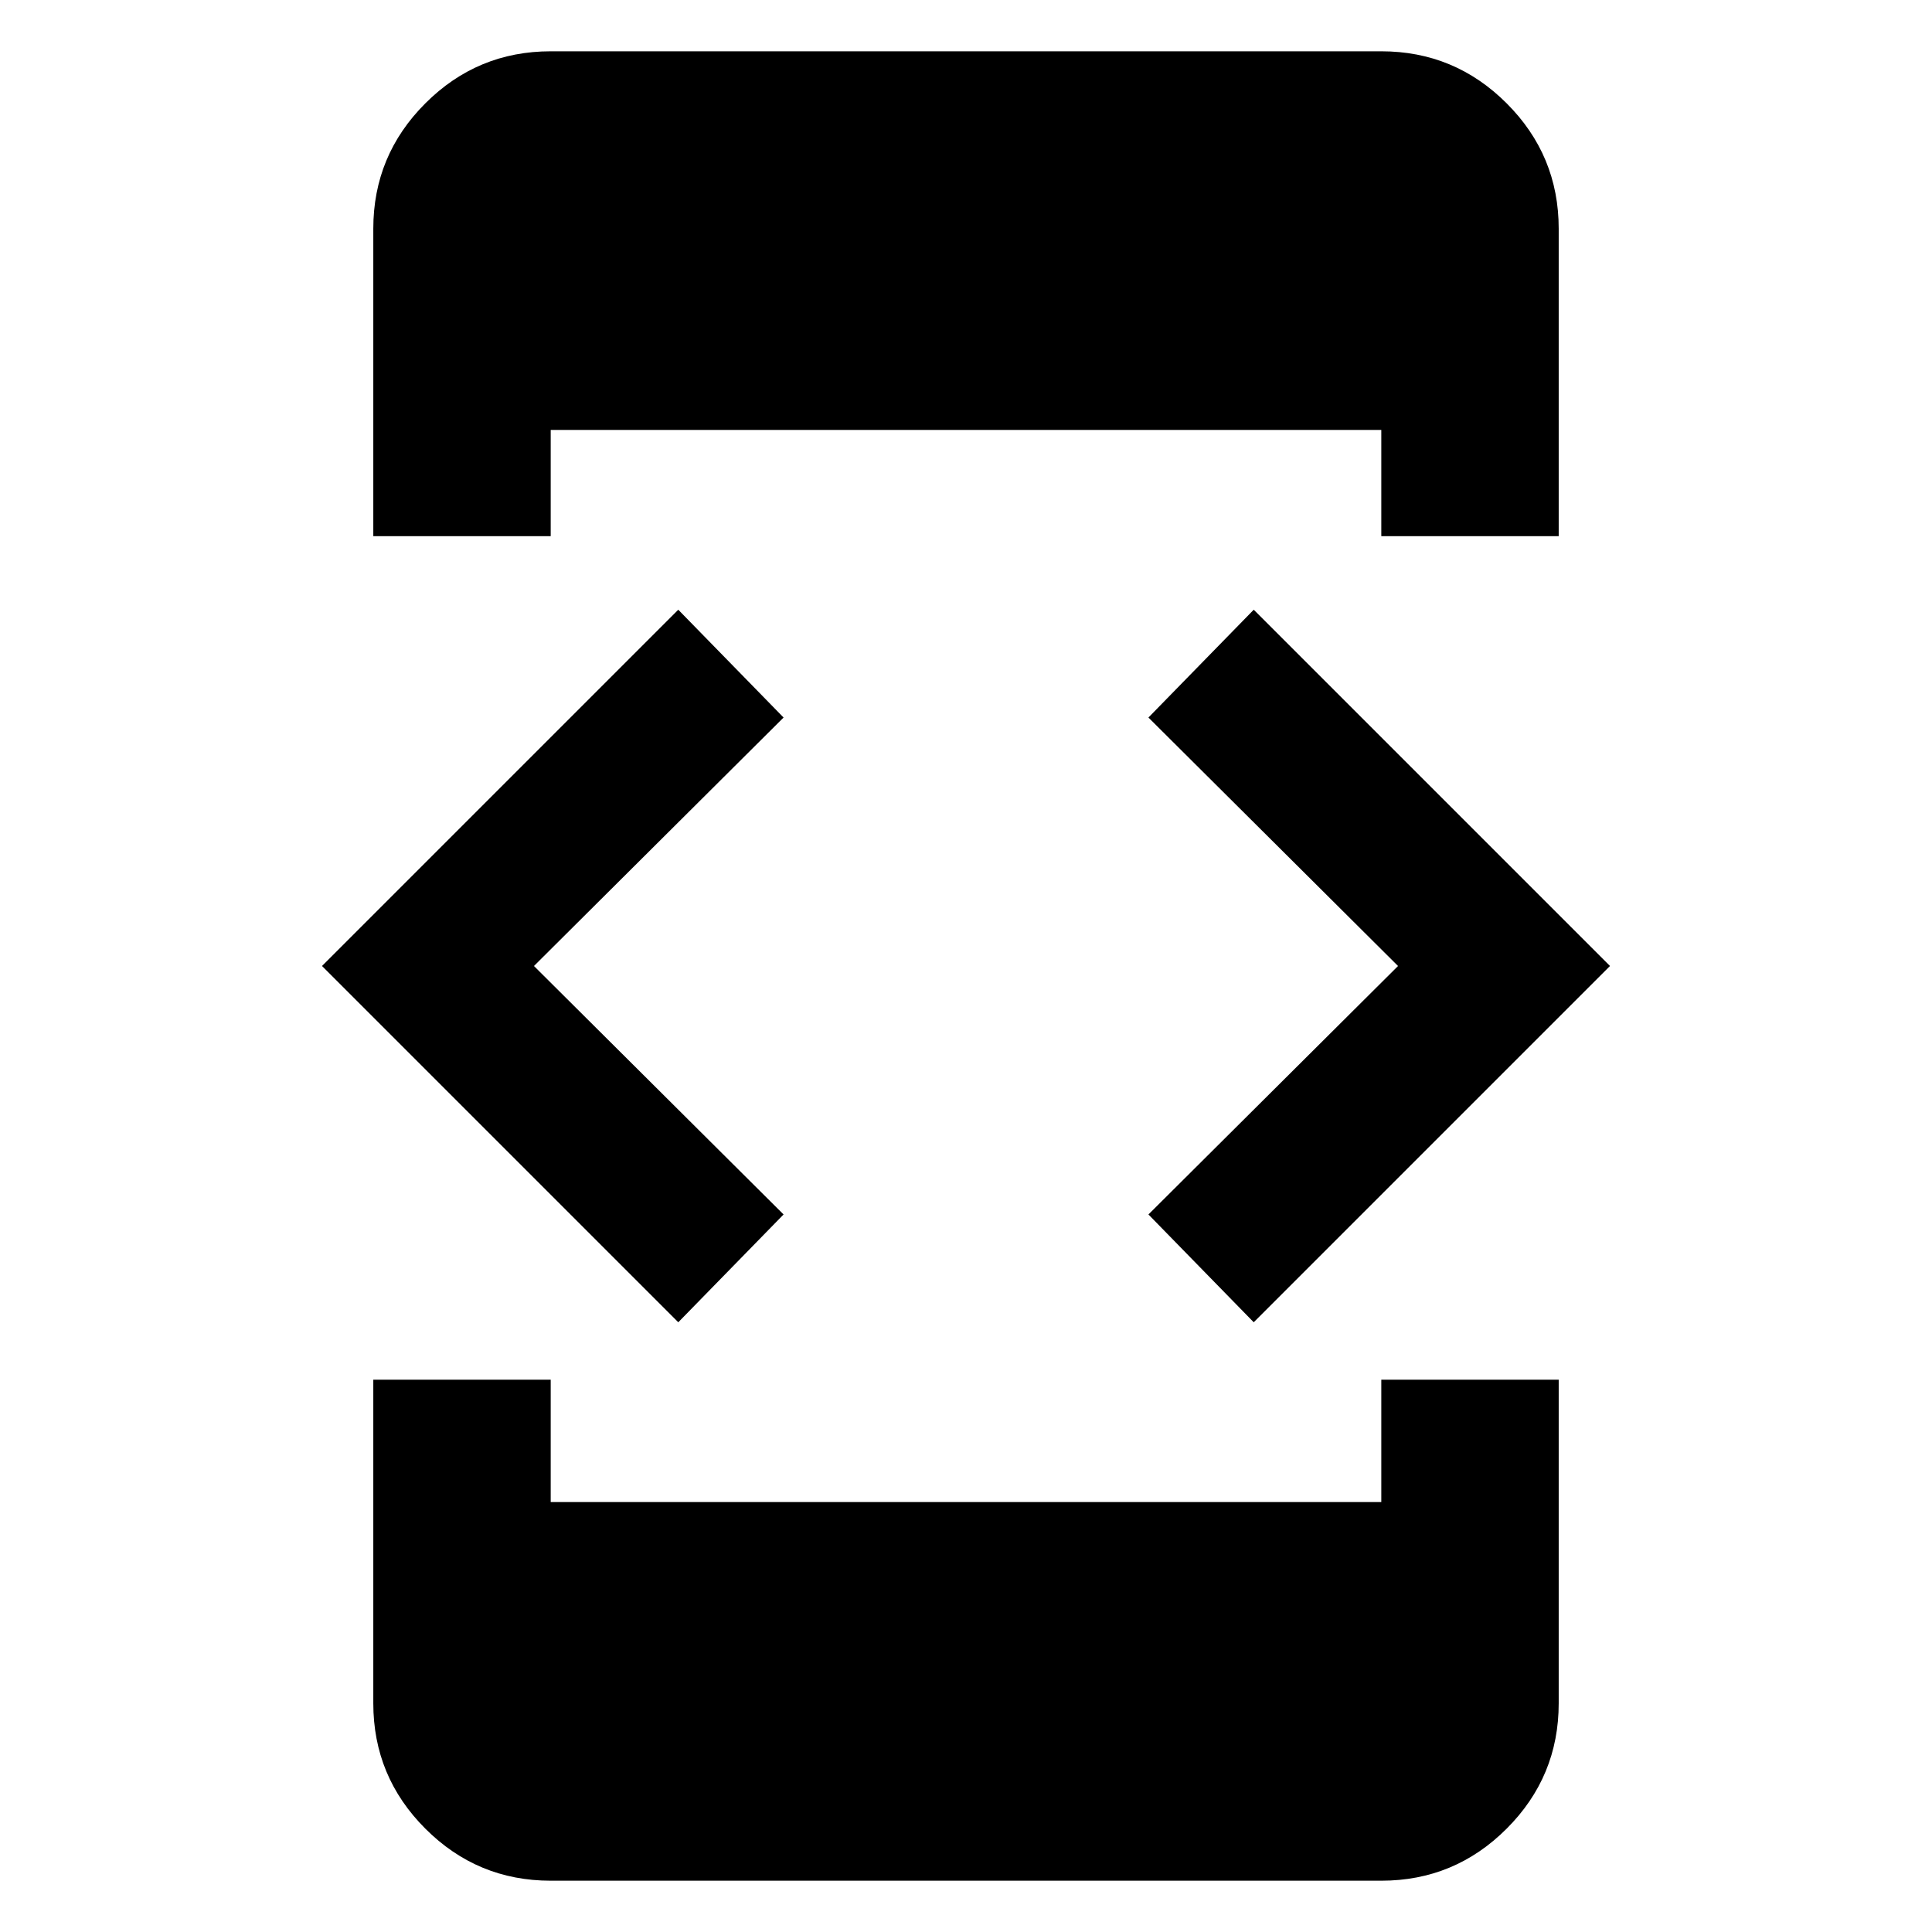 <svg xmlns="http://www.w3.org/2000/svg" height="40" viewBox="0 -960 960 960" width="40"><path d="M337.03-302.97 160-480l177.03-177.03 52.32 53.57L265.32-480l124.03 123.46-52.32 53.57Zm-151.54 28.54h88.15v60.79h412.72v-60.79h88.15v160.79q0 36.44-25.86 62.29-25.85 25.86-62.29 25.86H273.64q-36.44 0-62.29-25.86-25.86-25.85-25.86-62.29v-160.79Zm88.15-419.14h-88.15v-152.79q0-36.44 25.86-62.29 25.85-25.86 62.29-25.86h412.72q36.44 0 62.29 25.86 25.86 25.85 25.86 62.29v152.79h-88.15v-52.79H273.64v52.79Zm349.33 390.6-52.32-53.57L694.68-480 570.65-603.46l52.32-53.57L800-480 622.97-302.97Z"/></svg>
